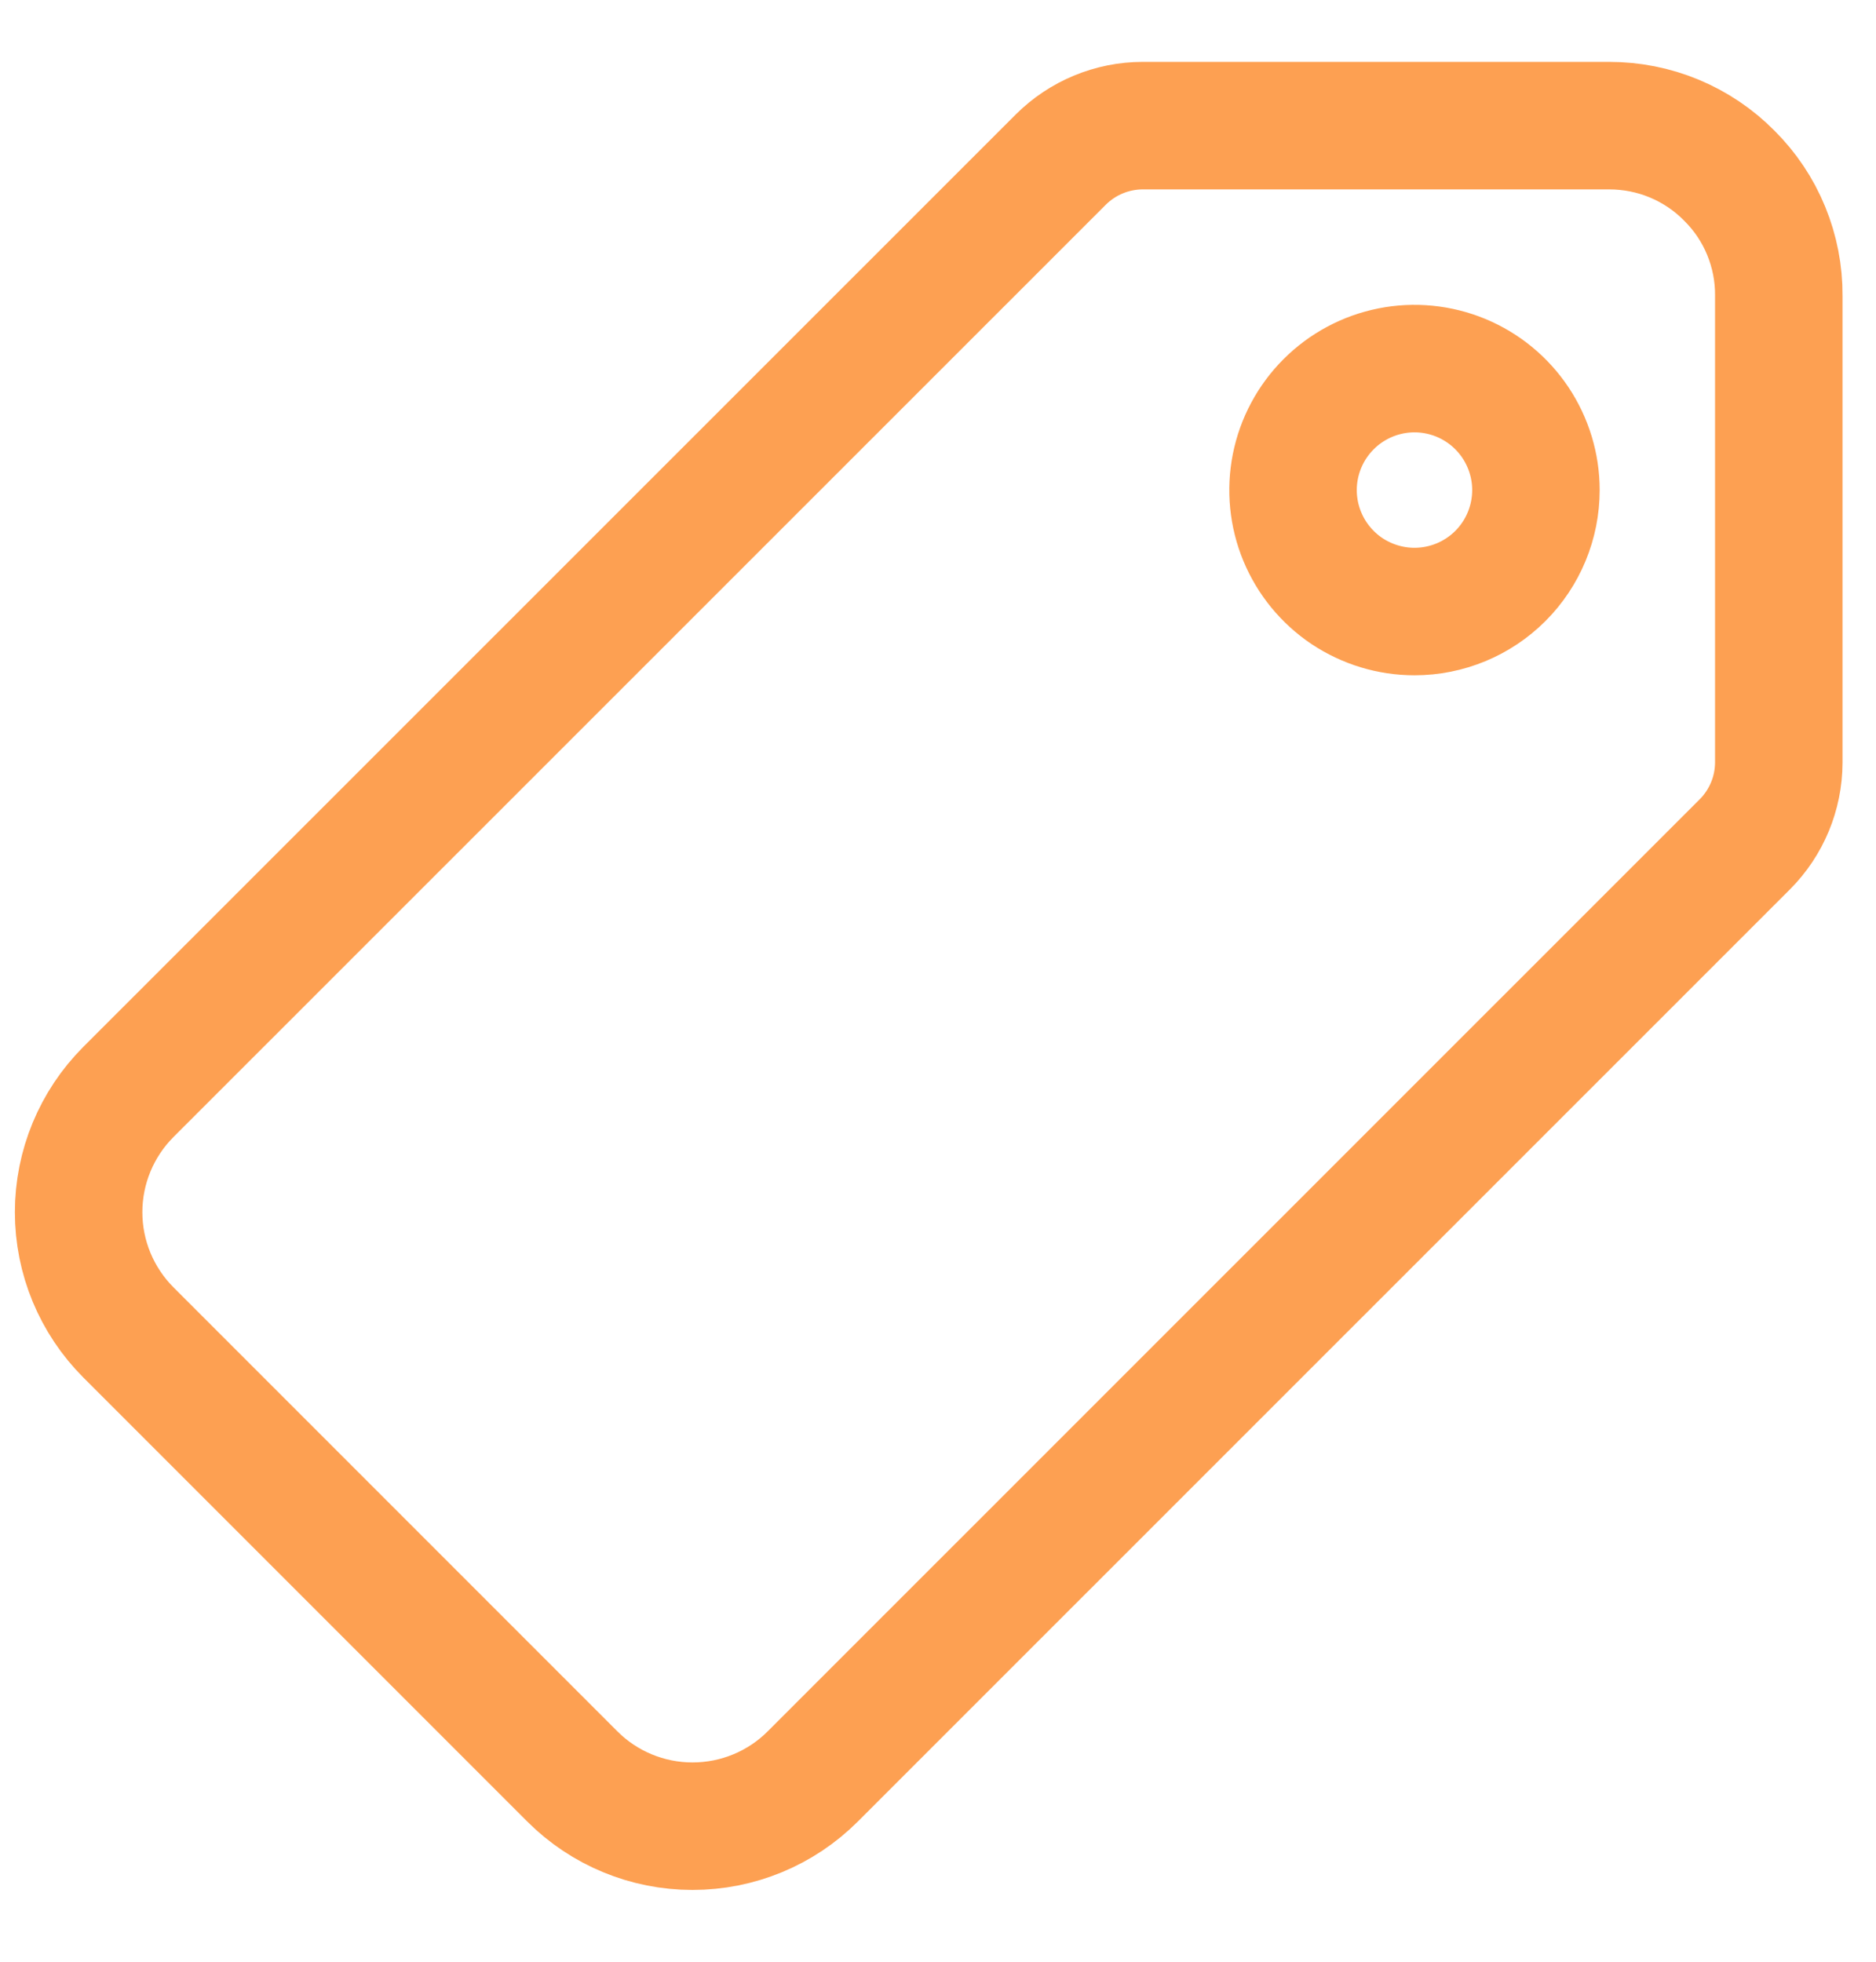 <svg width="22" height="23" viewBox="0 0 22 23" fill="none" xmlns="http://www.w3.org/2000/svg">
<path id="Vector" opacity="0.75" d="M20.281 2.061C20.097 1.874 19.877 1.726 19.635 1.625C19.393 1.524 19.133 1.473 18.87 1.473H13.399C13.041 1.474 12.697 1.616 12.442 1.869L1.505 12.803C1.132 13.177 0.922 13.684 0.922 14.212C0.922 14.741 1.132 15.247 1.505 15.621L6.712 20.828C7.086 21.202 7.593 21.411 8.121 21.411C8.65 21.411 9.157 21.202 9.531 20.828L20.463 9.898C20.716 9.644 20.859 9.3 20.86 8.941V3.467C20.862 3.206 20.811 2.947 20.712 2.706C20.613 2.464 20.466 2.245 20.281 2.061V2.061ZM16.588 7.17C16.306 7.17 16.031 7.086 15.796 6.93C15.562 6.773 15.38 6.551 15.272 6.291C15.164 6.03 15.136 5.744 15.191 5.468C15.246 5.192 15.382 4.938 15.581 4.739C15.78 4.54 16.034 4.404 16.31 4.349C16.586 4.294 16.872 4.322 17.133 4.43C17.393 4.538 17.615 4.72 17.772 4.955C17.928 5.189 18.012 5.464 18.012 5.746C18.012 6.123 17.862 6.486 17.595 6.753C17.328 7.02 16.965 7.17 16.588 7.17Z" stroke="#FC8019" stroke-width="1.495"/>
</svg>
